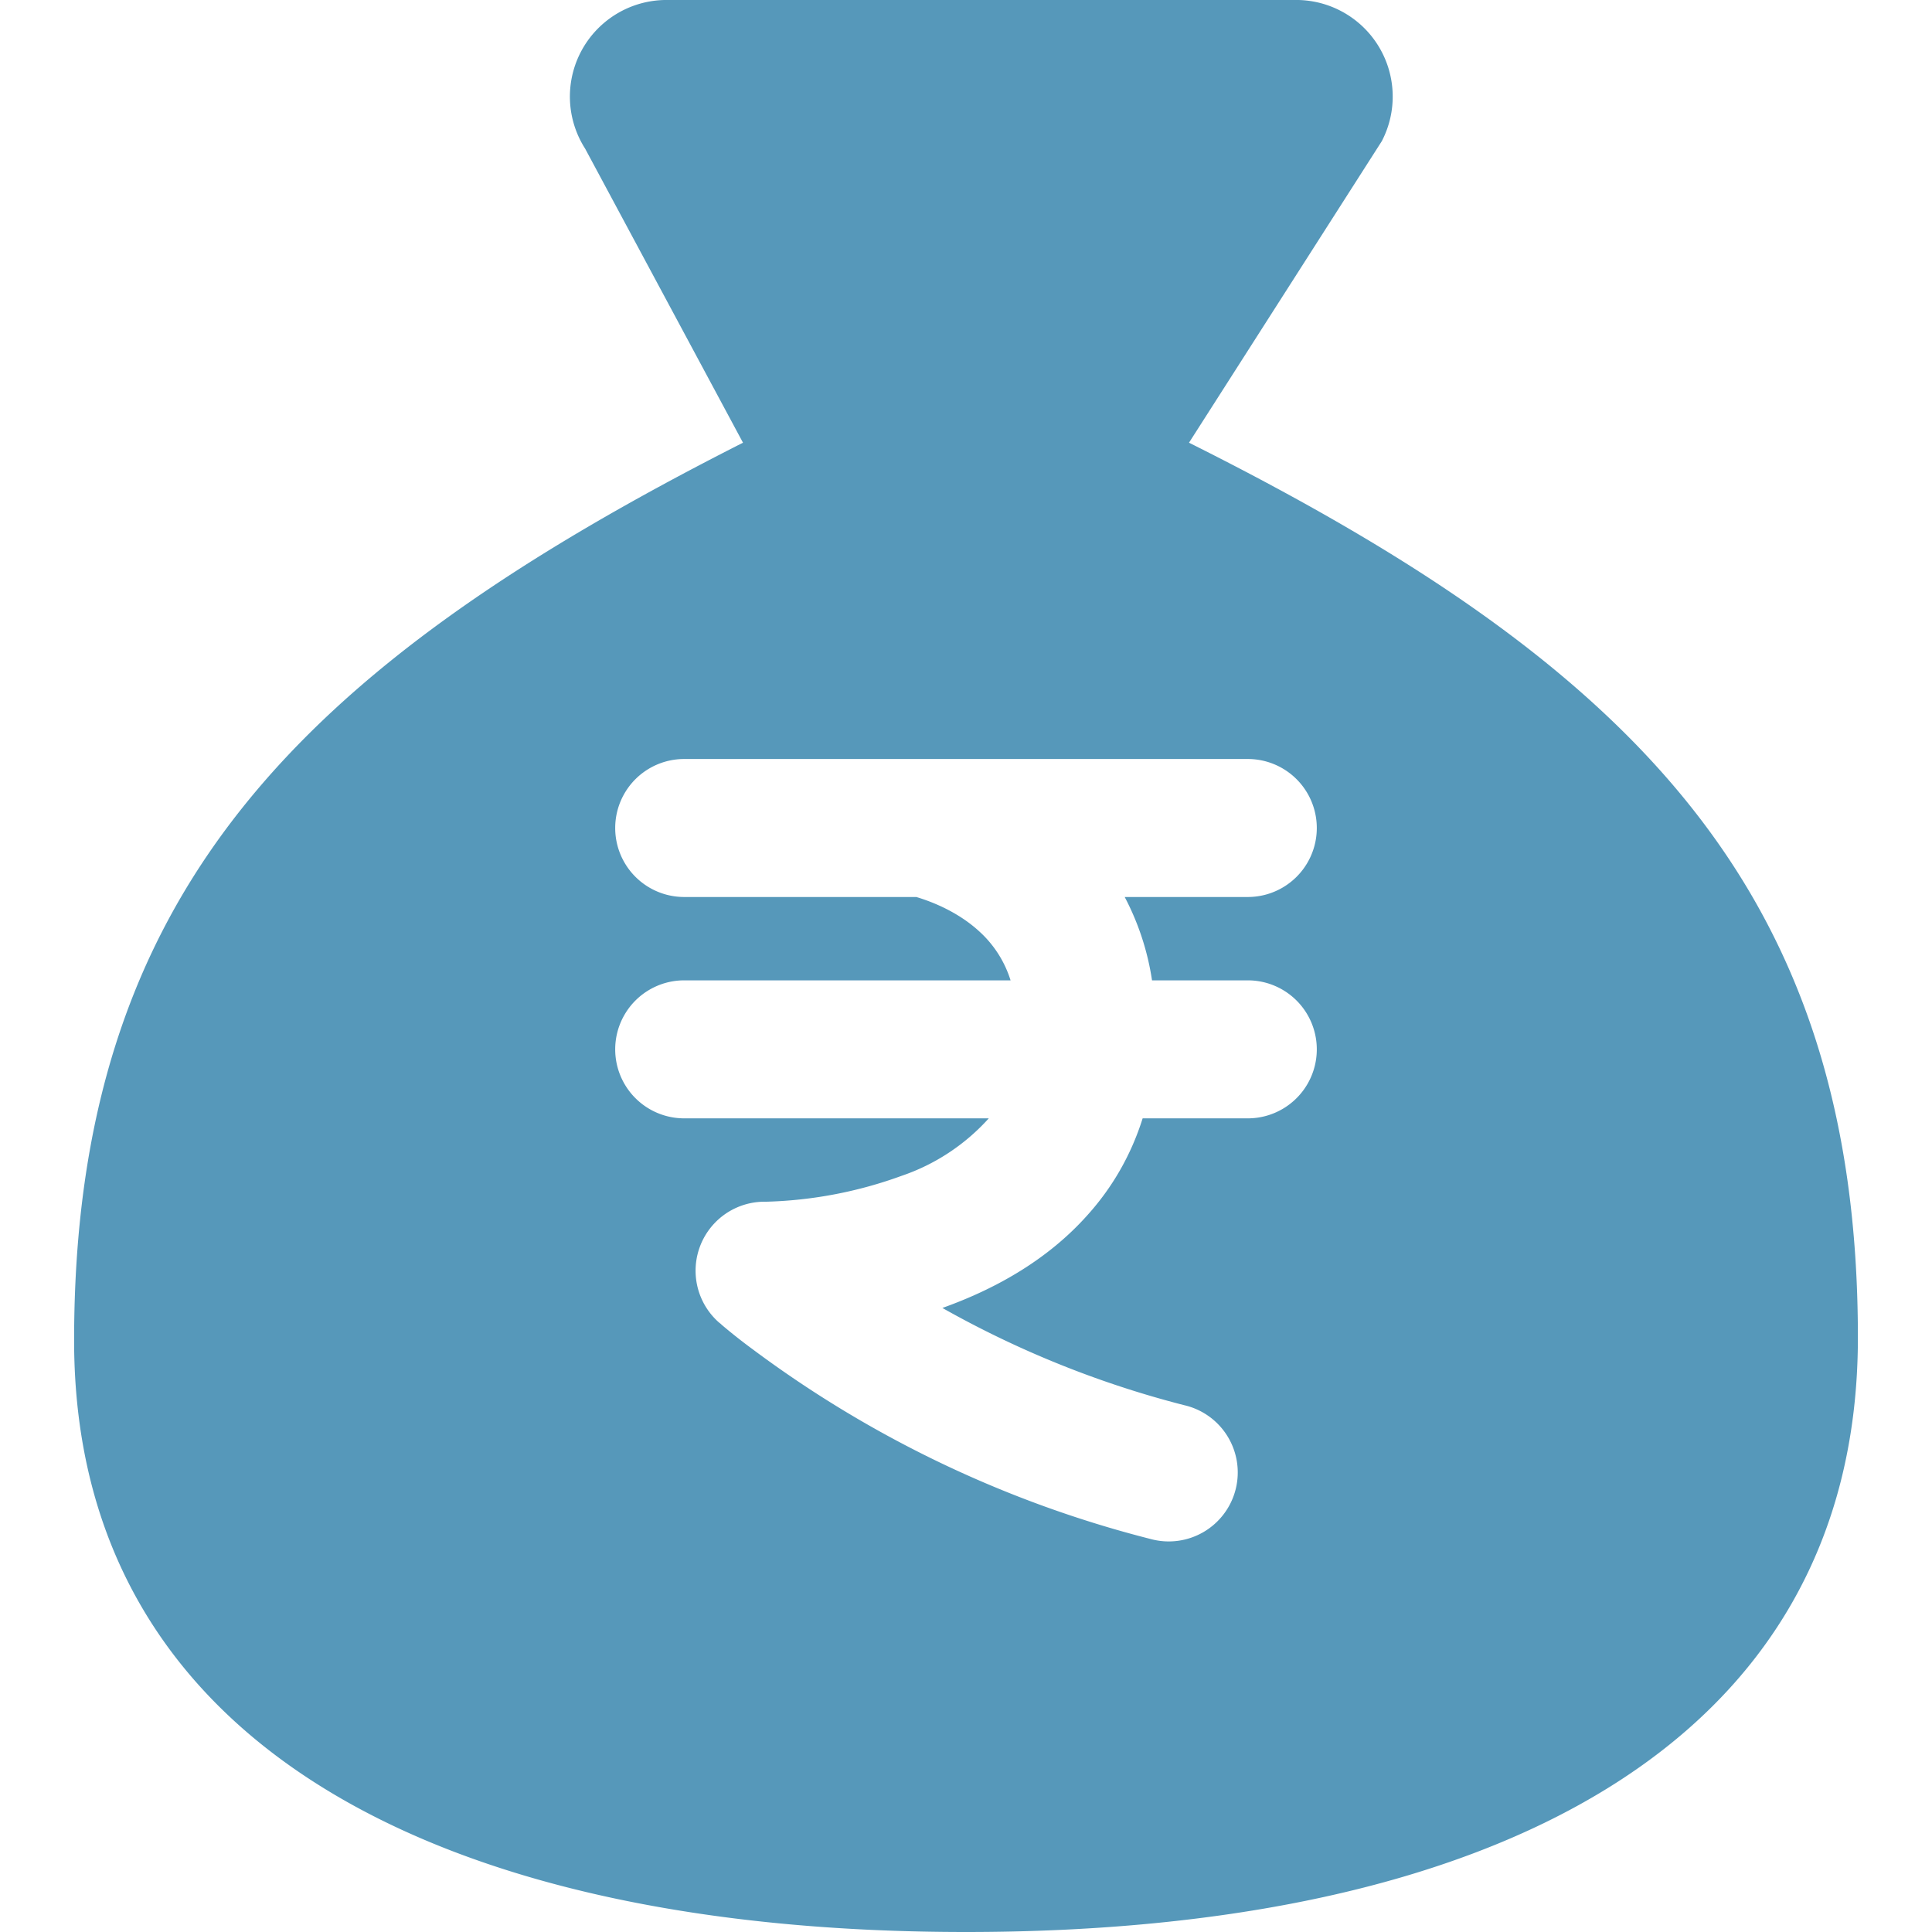 <svg xmlns="http://www.w3.org/2000/svg" width="1.2em" height="1.2em" viewBox="0 0 14 14"><path fill="#5698ba" fill-rule="evenodd" d="M13.463 9.692C13.463 12.664 10.77 14 7 14S.537 12.664.537 9.713c0-3.231 1.616-4.868 4.847-6.505L4.24 1.077A.7.7 0 0 1 4.843 0H9.41a.7.7 0 0 1 .603 1.023L8.616 3.208c3.23 1.615 4.847 3.252 4.847 6.484M4.957 6.5H6.64c.14.042.316.12.457.25a.8.8 0 0 1 .226.354H4.958a.5.5 0 1 0 0 1h2.207a1.5 1.5 0 0 1-.633.417a3.1 3.1 0 0 1-.977.187H5.54a.5.5 0 0 0-.328.877h.001l.001.002l.005.003l.013.012a4 4 0 0 0 .219.173a8.2 8.2 0 0 0 2.886 1.377a.5.5 0 1 0 .242-.97a7.2 7.2 0 0 1-1.75-.704l.054-.02c.338-.127.71-.329 1-.656c.175-.195.312-.428.397-.698h.762a.5.5 0 0 0 0-1h-.694A1.9 1.9 0 0 0 8.15 6.5h.892a.5.5 0 0 0 0-1H4.958a.5.5 0 0 0 0 1Zm.583 2.708l-.329.377z" clip-rule="evenodd"/></svg>